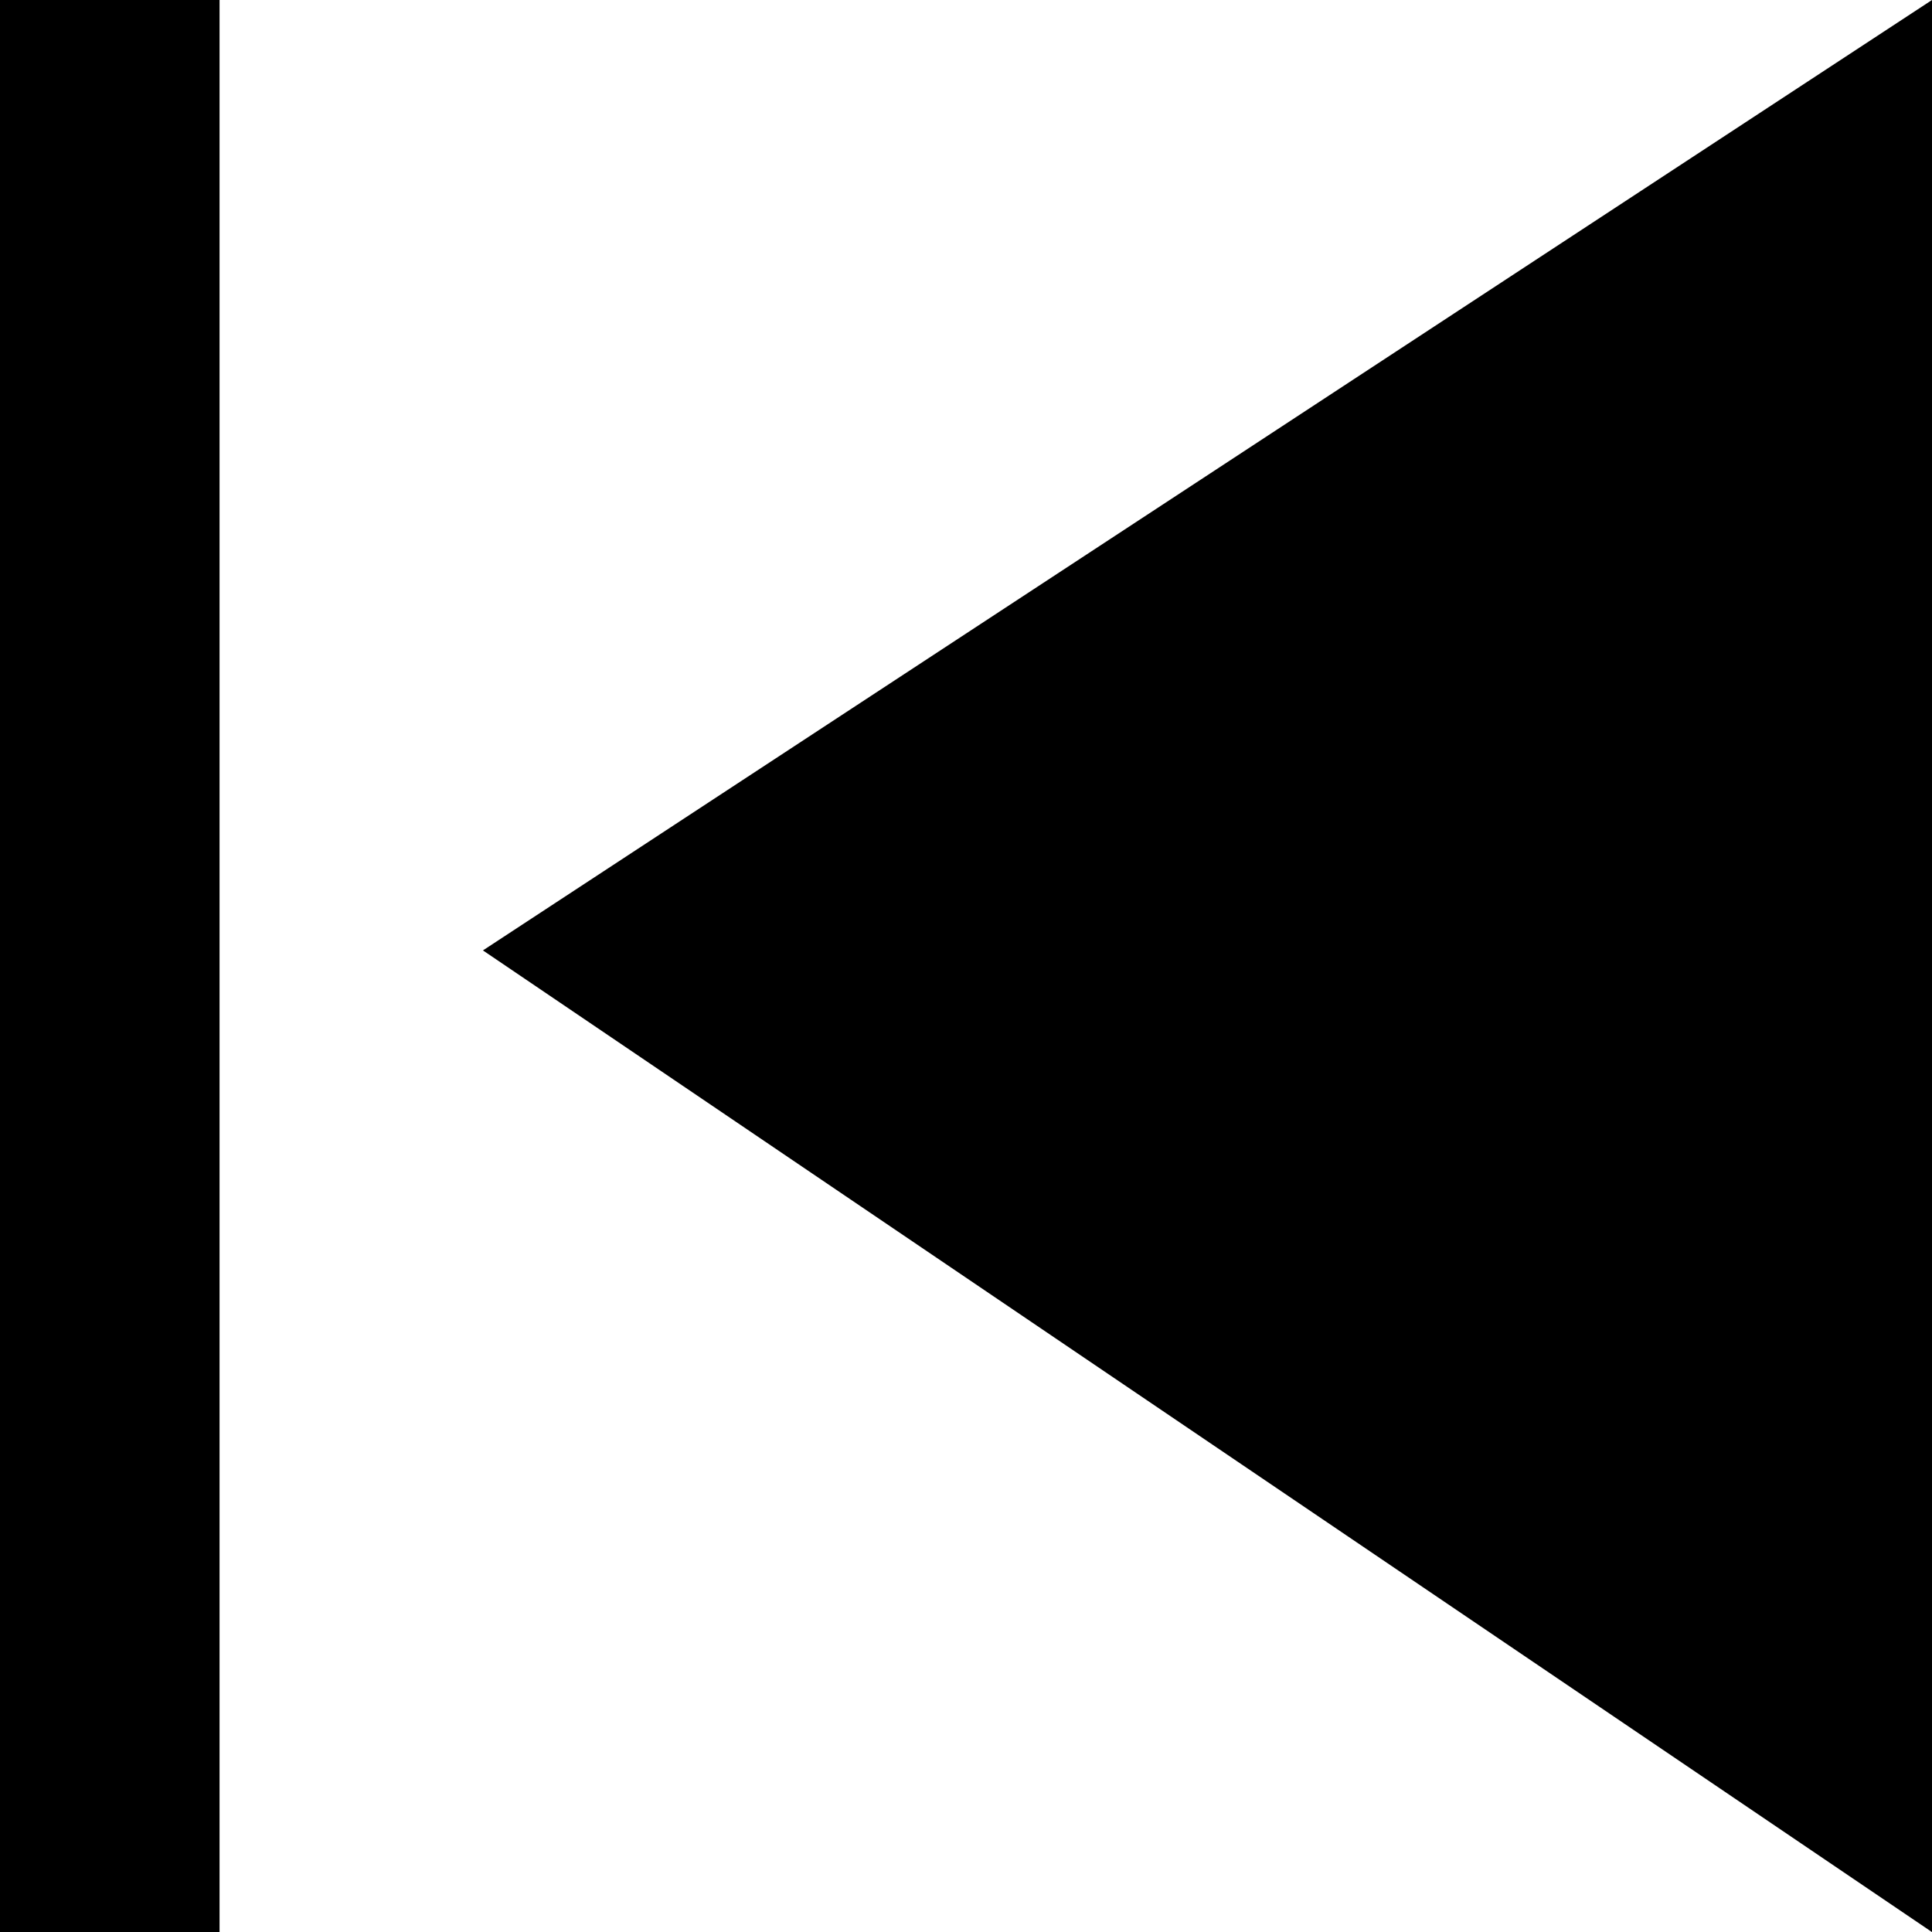 <svg xmlns="http://www.w3.org/2000/svg" width="21.999" height="22" viewBox="0 0 21.999 22">
  <g id="previous" transform="translate(1124.199 1064) rotate(180)">
    <rect id="Rectangle_98" data-name="Rectangle 98" width="2.5" height="22" transform="translate(1121.699 1042)"/>
    <path id="Path_7" data-name="Path 7" d="M0,0,16.5,11.178,0,22Z" transform="translate(1102.2 1042)"/>
  </g>
</svg>
